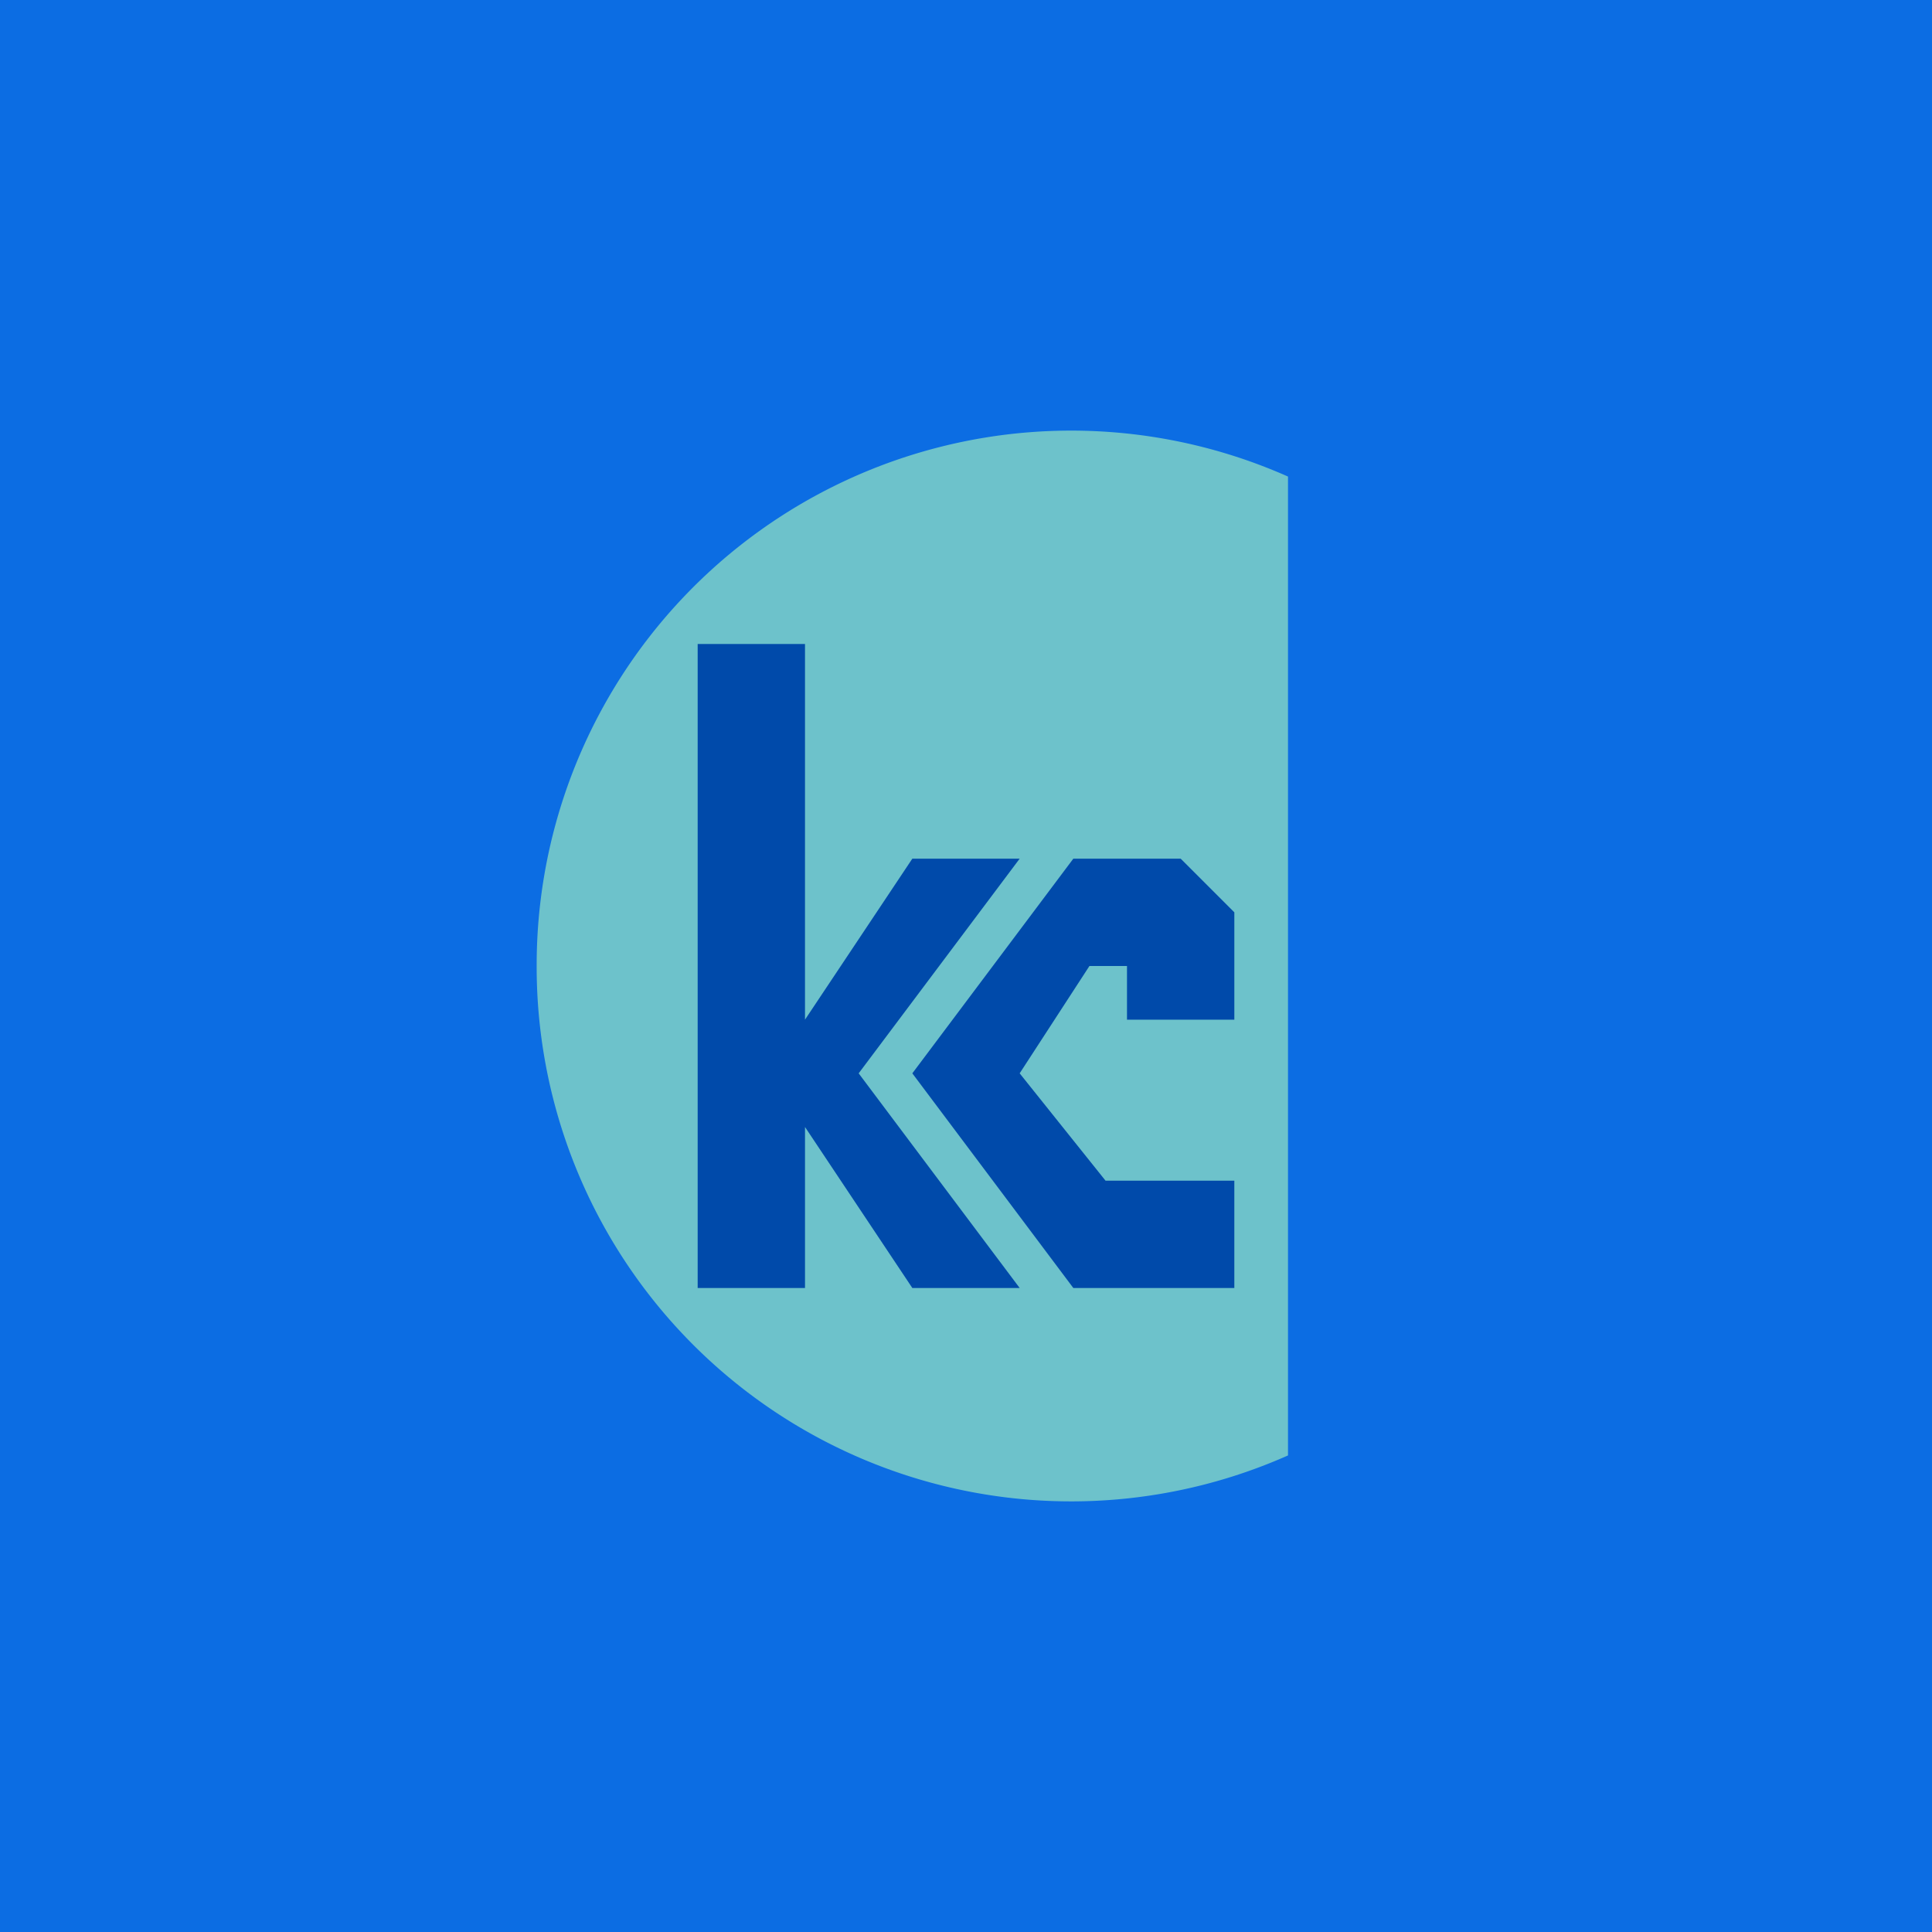 <!-- by TradingView --><svg width="18" height="18" viewBox="0 0 18 18" xmlns="http://www.w3.org/2000/svg"><path fill="#0C6DE3" d="M0 0h18v18H0z"/><path d="M12 4.44A4.98 4.98 0 0 0 5 9a4.98 4.98 0 0 0 7 4.56V4.44Z" fill="#86D7C5" fill-opacity=".8"/><path d="M7.5 6h-1v6h1v-1.5l1 1.5h1L8 10l1.5-2h-1l-1 1.5V6Z" fill="#004AAA"/><path d="M11.5 9.5h-1V9h-.35l-.65 1 .8 1h1.2v1H10l-1.5-2L10 8h1l.5.5v1Z" fill="#004AAA"/></svg>
